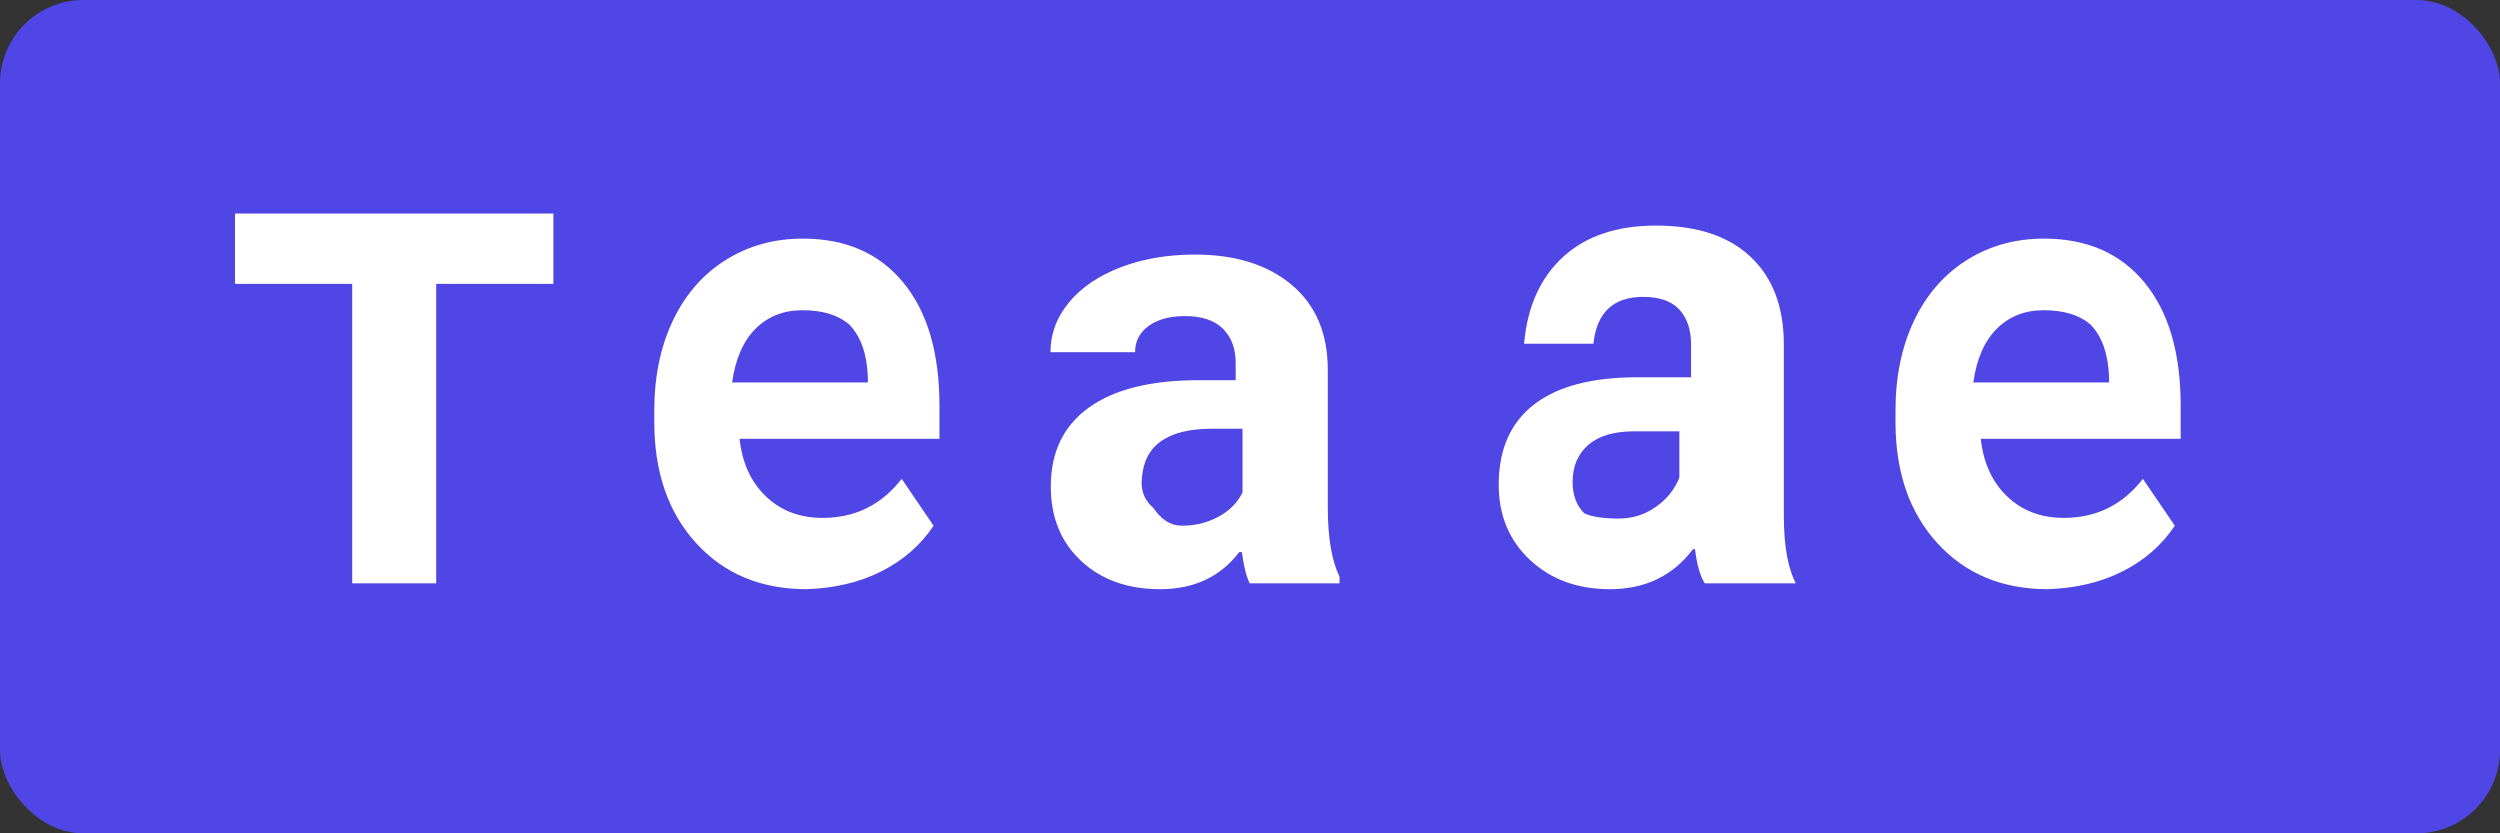 <svg width="120" height="40" viewBox="0 0 120 40" fill="none" xmlns="http://www.w3.org/2000/svg">
  <rect x="0" y="0" width="120" height="40" fill="#333333" stroke="none"/>
  <rect width="120" height="40" rx="4" fill="#4F46E5"/>
  <path d="M20.938 28H16.906V13.625H11.281V10.25H26.562V13.625H20.938V28ZM38.719 28.281C36.531 28.281 34.766 27.547 33.422 26.078C32.078 24.609 31.406 22.672 31.406 20.266V19.703C31.406 18.078 31.703 16.641 32.297 15.391C32.891 14.141 33.734 13.172 34.828 12.484C35.922 11.797 37.156 11.453 38.531 11.453C40.594 11.453 42.203 12.156 43.359 13.562C44.516 14.969 45.094 16.938 45.094 19.469V21.062H35.5C35.625 22.219 36.047 23.141 36.766 23.828C37.484 24.516 38.391 24.859 39.484 24.859C41.047 24.859 42.312 24.234 43.281 22.984L44.812 25.234C44.188 26.172 43.344 26.906 42.281 27.438C41.219 27.969 40.031 28.234 38.719 28.281ZM38.516 14.891C37.609 14.891 36.859 15.188 36.266 15.781C35.672 16.375 35.297 17.234 35.141 18.359H41.656V18.062C41.609 16.969 41.312 16.141 40.766 15.578C40.219 15.109 39.469 14.891 38.516 14.891ZM59.984 28C59.828 27.688 59.703 27.188 59.609 26.5H59.484C58.578 27.688 57.312 28.281 55.688 28.281C54.125 28.281 52.859 27.828 51.891 26.922C50.922 26.016 50.438 24.828 50.438 23.359C50.438 21.703 51.047 20.438 52.266 19.562C53.484 18.688 55.234 18.25 57.516 18.25H59.312V17.422C59.312 16.734 59.109 16.188 58.703 15.781C58.297 15.375 57.688 15.172 56.875 15.172C56.156 15.172 55.578 15.328 55.141 15.641C54.703 15.953 54.484 16.375 54.484 16.906H50.422C50.422 16.031 50.719 15.234 51.312 14.516C51.906 13.797 52.734 13.234 53.797 12.828C54.859 12.422 56.047 12.219 57.359 12.219C59.297 12.219 60.844 12.703 62 13.672C63.156 14.641 63.734 16 63.734 17.75V24.359C63.734 25.797 63.922 26.906 64.297 27.688V28H59.984ZM56.734 25.234C57.359 25.234 57.938 25.094 58.469 24.812C59 24.531 59.391 24.141 59.641 23.641V20.578H58.188C56.062 20.578 54.938 21.359 54.812 22.922L54.797 23.156C54.797 23.656 54.984 24.062 55.359 24.375C55.734 24.938 56.188 25.234 56.734 25.234ZM77.297 16.5H73.156C73.312 14.719 73.938 13.328 75.031 12.328C76.125 11.328 77.609 10.828 79.484 10.828C81.453 10.828 82.969 11.328 84.031 12.328C85.094 13.328 85.625 14.734 85.625 16.547V24.797C85.625 26.172 85.812 27.234 86.188 27.984V28H81.828C81.609 27.656 81.453 27.109 81.359 26.359H81.266C80.297 27.641 78.969 28.281 77.281 28.281C75.719 28.281 74.438 27.812 73.438 26.875C72.438 25.938 71.938 24.734 71.938 23.266C71.938 21.578 72.5 20.297 73.625 19.422C74.75 18.547 76.406 18.109 78.594 18.109H81.172V16.547C81.172 15.828 80.984 15.266 80.609 14.859C80.234 14.453 79.656 14.25 78.875 14.25C77.438 14.25 76.641 15 76.484 16.5H77.297ZM77.703 24.891C78.359 24.891 78.953 24.703 79.484 24.328C80.016 23.953 80.391 23.484 80.609 22.922V20.703H78.438C77.469 20.703 76.734 20.922 76.234 21.359C75.734 21.797 75.484 22.391 75.484 23.141C75.484 23.766 75.672 24.266 76.047 24.641C76.422 24.812 76.984 24.891 77.703 24.891ZM98.297 28.281C96.109 28.281 94.344 27.547 93 26.078C91.656 24.609 90.984 22.672 90.984 20.266V19.703C90.984 18.078 91.281 16.641 91.875 15.391C92.469 14.141 93.312 13.172 94.406 12.484C95.5 11.797 96.734 11.453 98.109 11.453C100.172 11.453 101.781 12.156 102.938 13.562C104.094 14.969 104.672 16.938 104.672 19.469V21.062H95.078C95.203 22.219 95.625 23.141 96.344 23.828C97.062 24.516 97.969 24.859 99.062 24.859C100.625 24.859 101.891 24.234 102.859 22.984L104.391 25.234C103.766 26.172 102.922 26.906 101.859 27.438C100.797 27.969 99.609 28.234 98.297 28.281ZM98.094 14.891C97.188 14.891 96.438 15.188 95.844 15.781C95.25 16.375 94.875 17.234 94.719 18.359H101.234V18.062C101.188 16.969 100.891 16.141 100.344 15.578C99.797 15.109 99.047 14.891 98.094 14.891Z" fill="white"/>
</svg>
